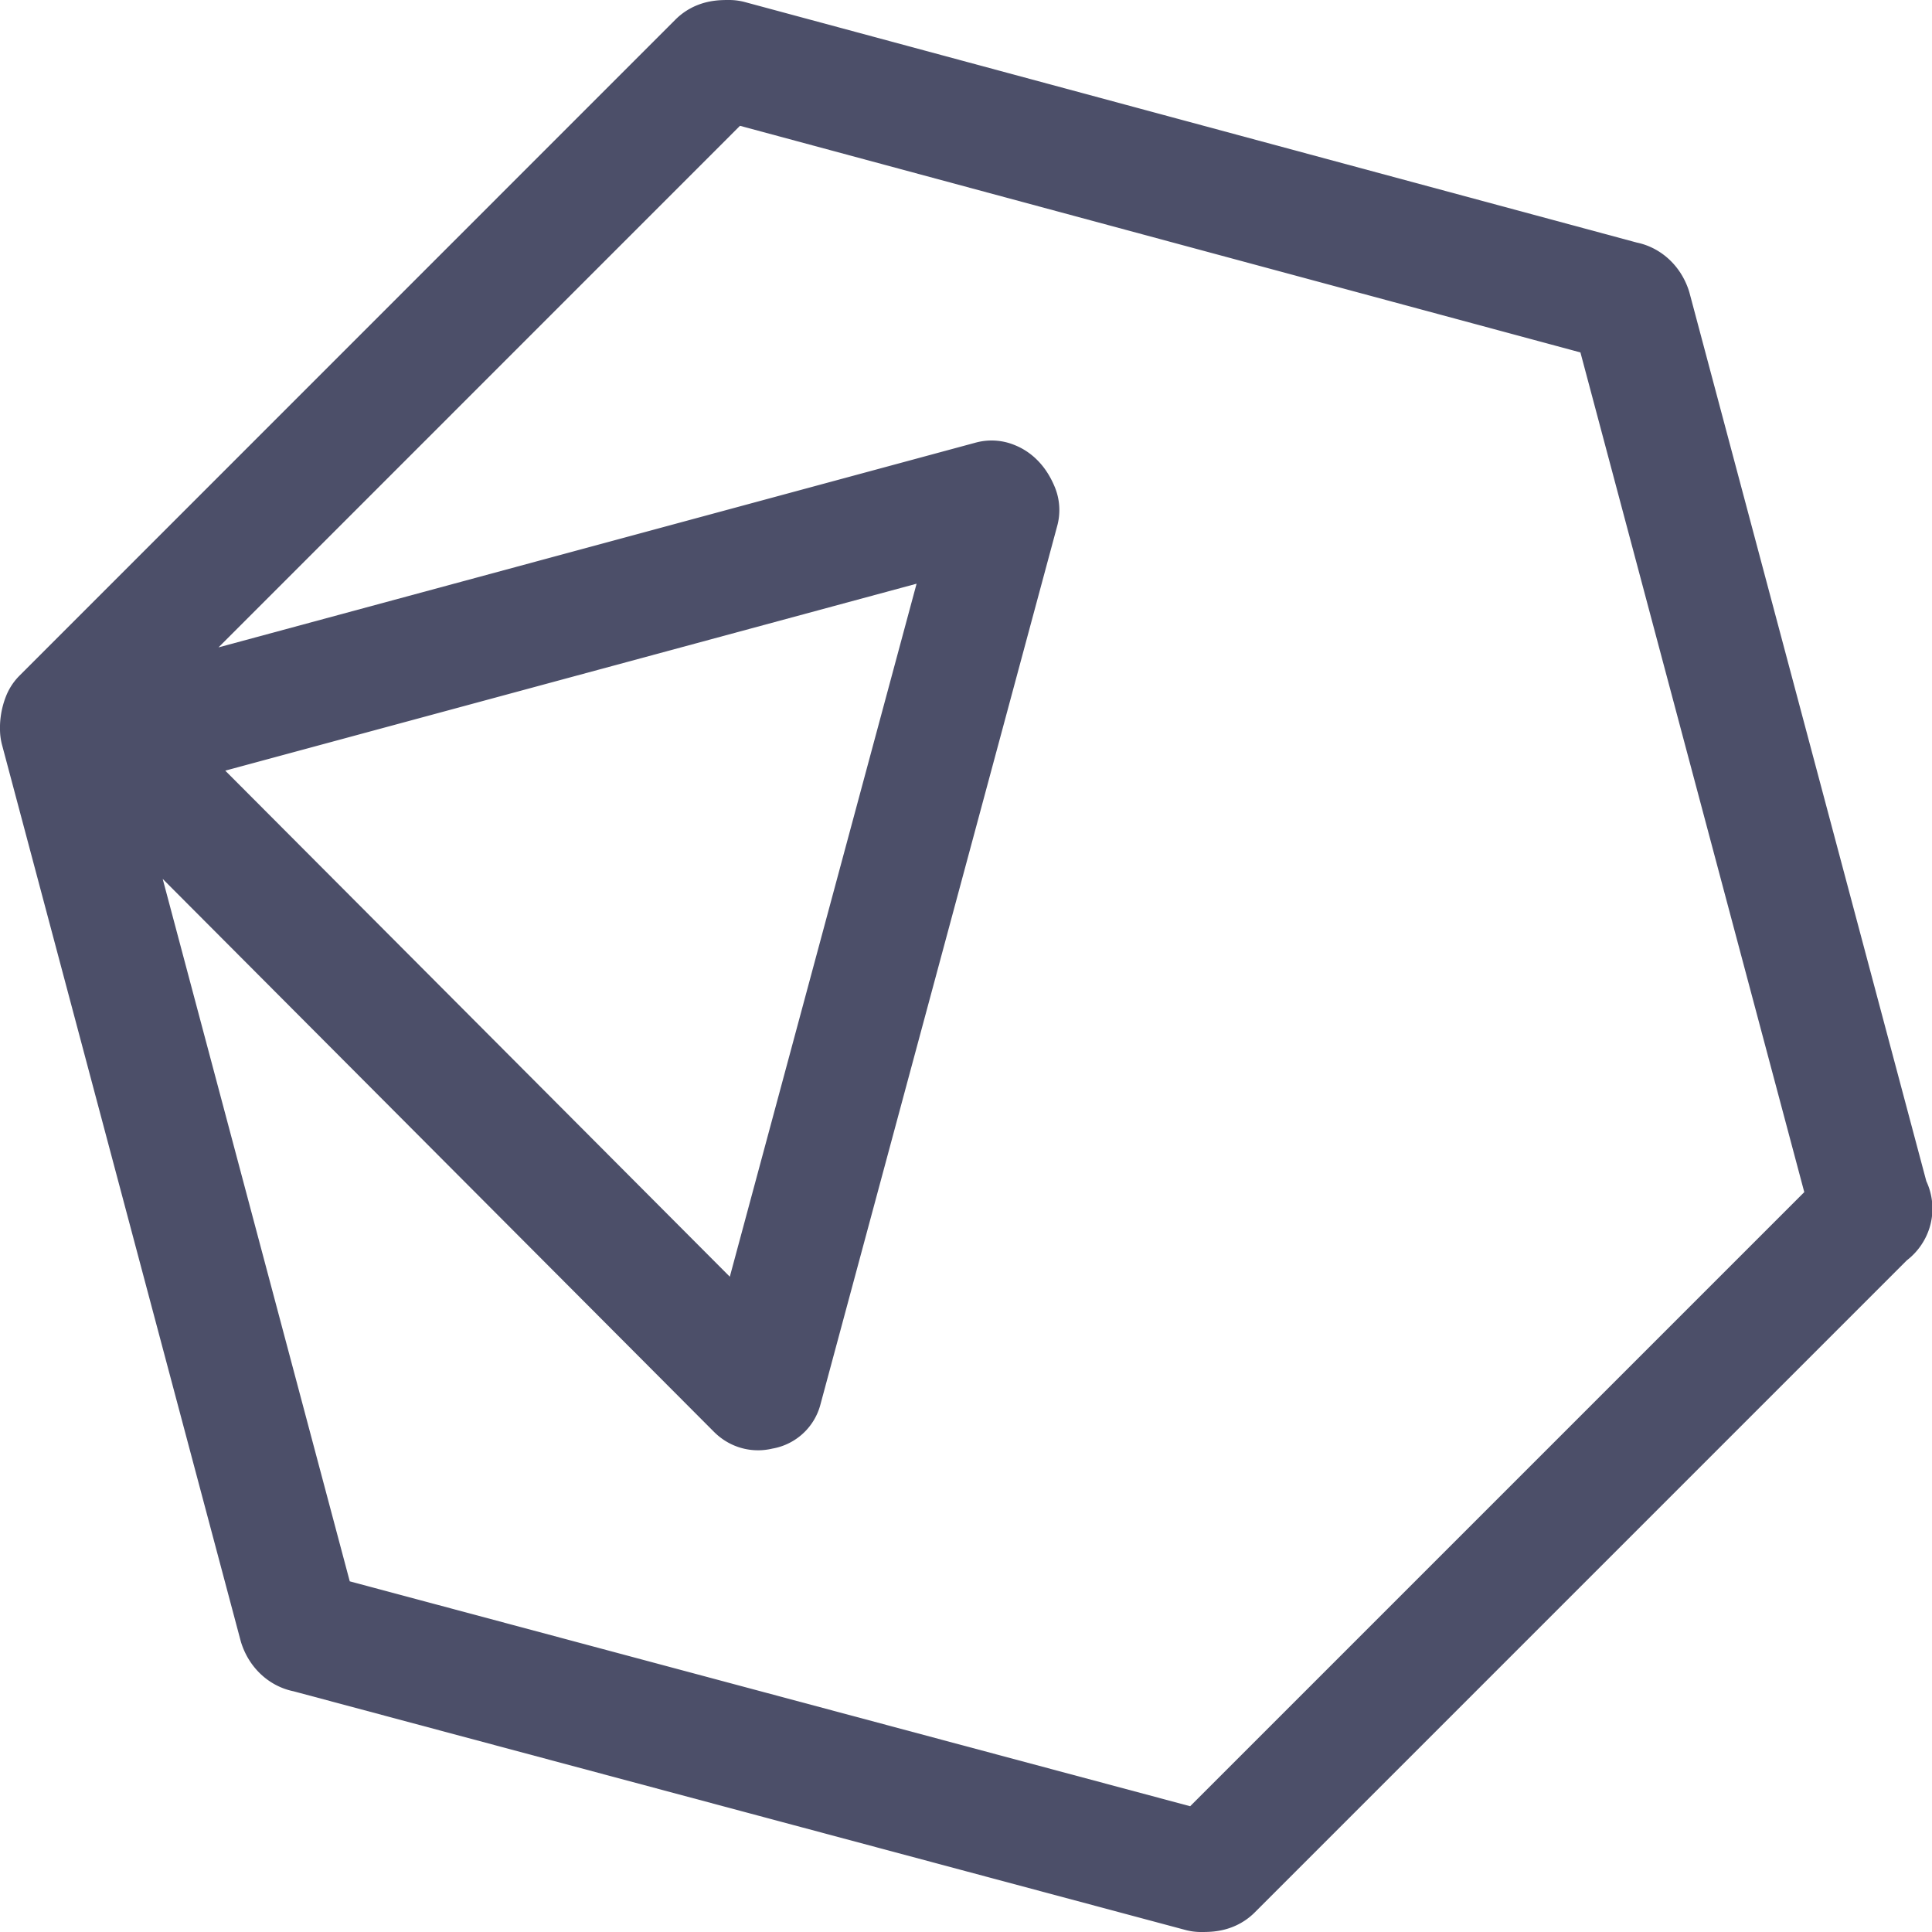 <svg xmlns="http://www.w3.org/2000/svg" width="16" height="16" viewBox="0 0 16 16">
	<path fill="none" stroke="#4c4f69" stroke-linecap="round" stroke-linejoin="round" d="m 15.471,10.051 -5.434,5.434 c -0.015,0.015 -0.046,0.015 -0.091,0.015 L 2.536,13.517 c -0.015,0 -0.045,-0.015 -0.061,-0.061 L 0.5,6.04 a 0.214,0.215 0 0 1 0.015,-0.091 L 5.948,0.515 c 0.015,-0.015 0.045,-0.015 0.091,-0.015 l 7.41,1.998 c 0.015,0 0.045,0.015 0.061,0.061 l 1.977,7.416 c 0.03,0.031 0.016,0.061 -0.016,0.076 M 8.212,4.148 0.938,6.115 q -0.022,0 0,0.045 L 6.266,11.504 c 0.015,0.015 0.015,0 0.045,0 l 1.962,-7.28 c -0.031,-0.075 -0.061,-0.075 -0.061,-0.075" />
</svg>
